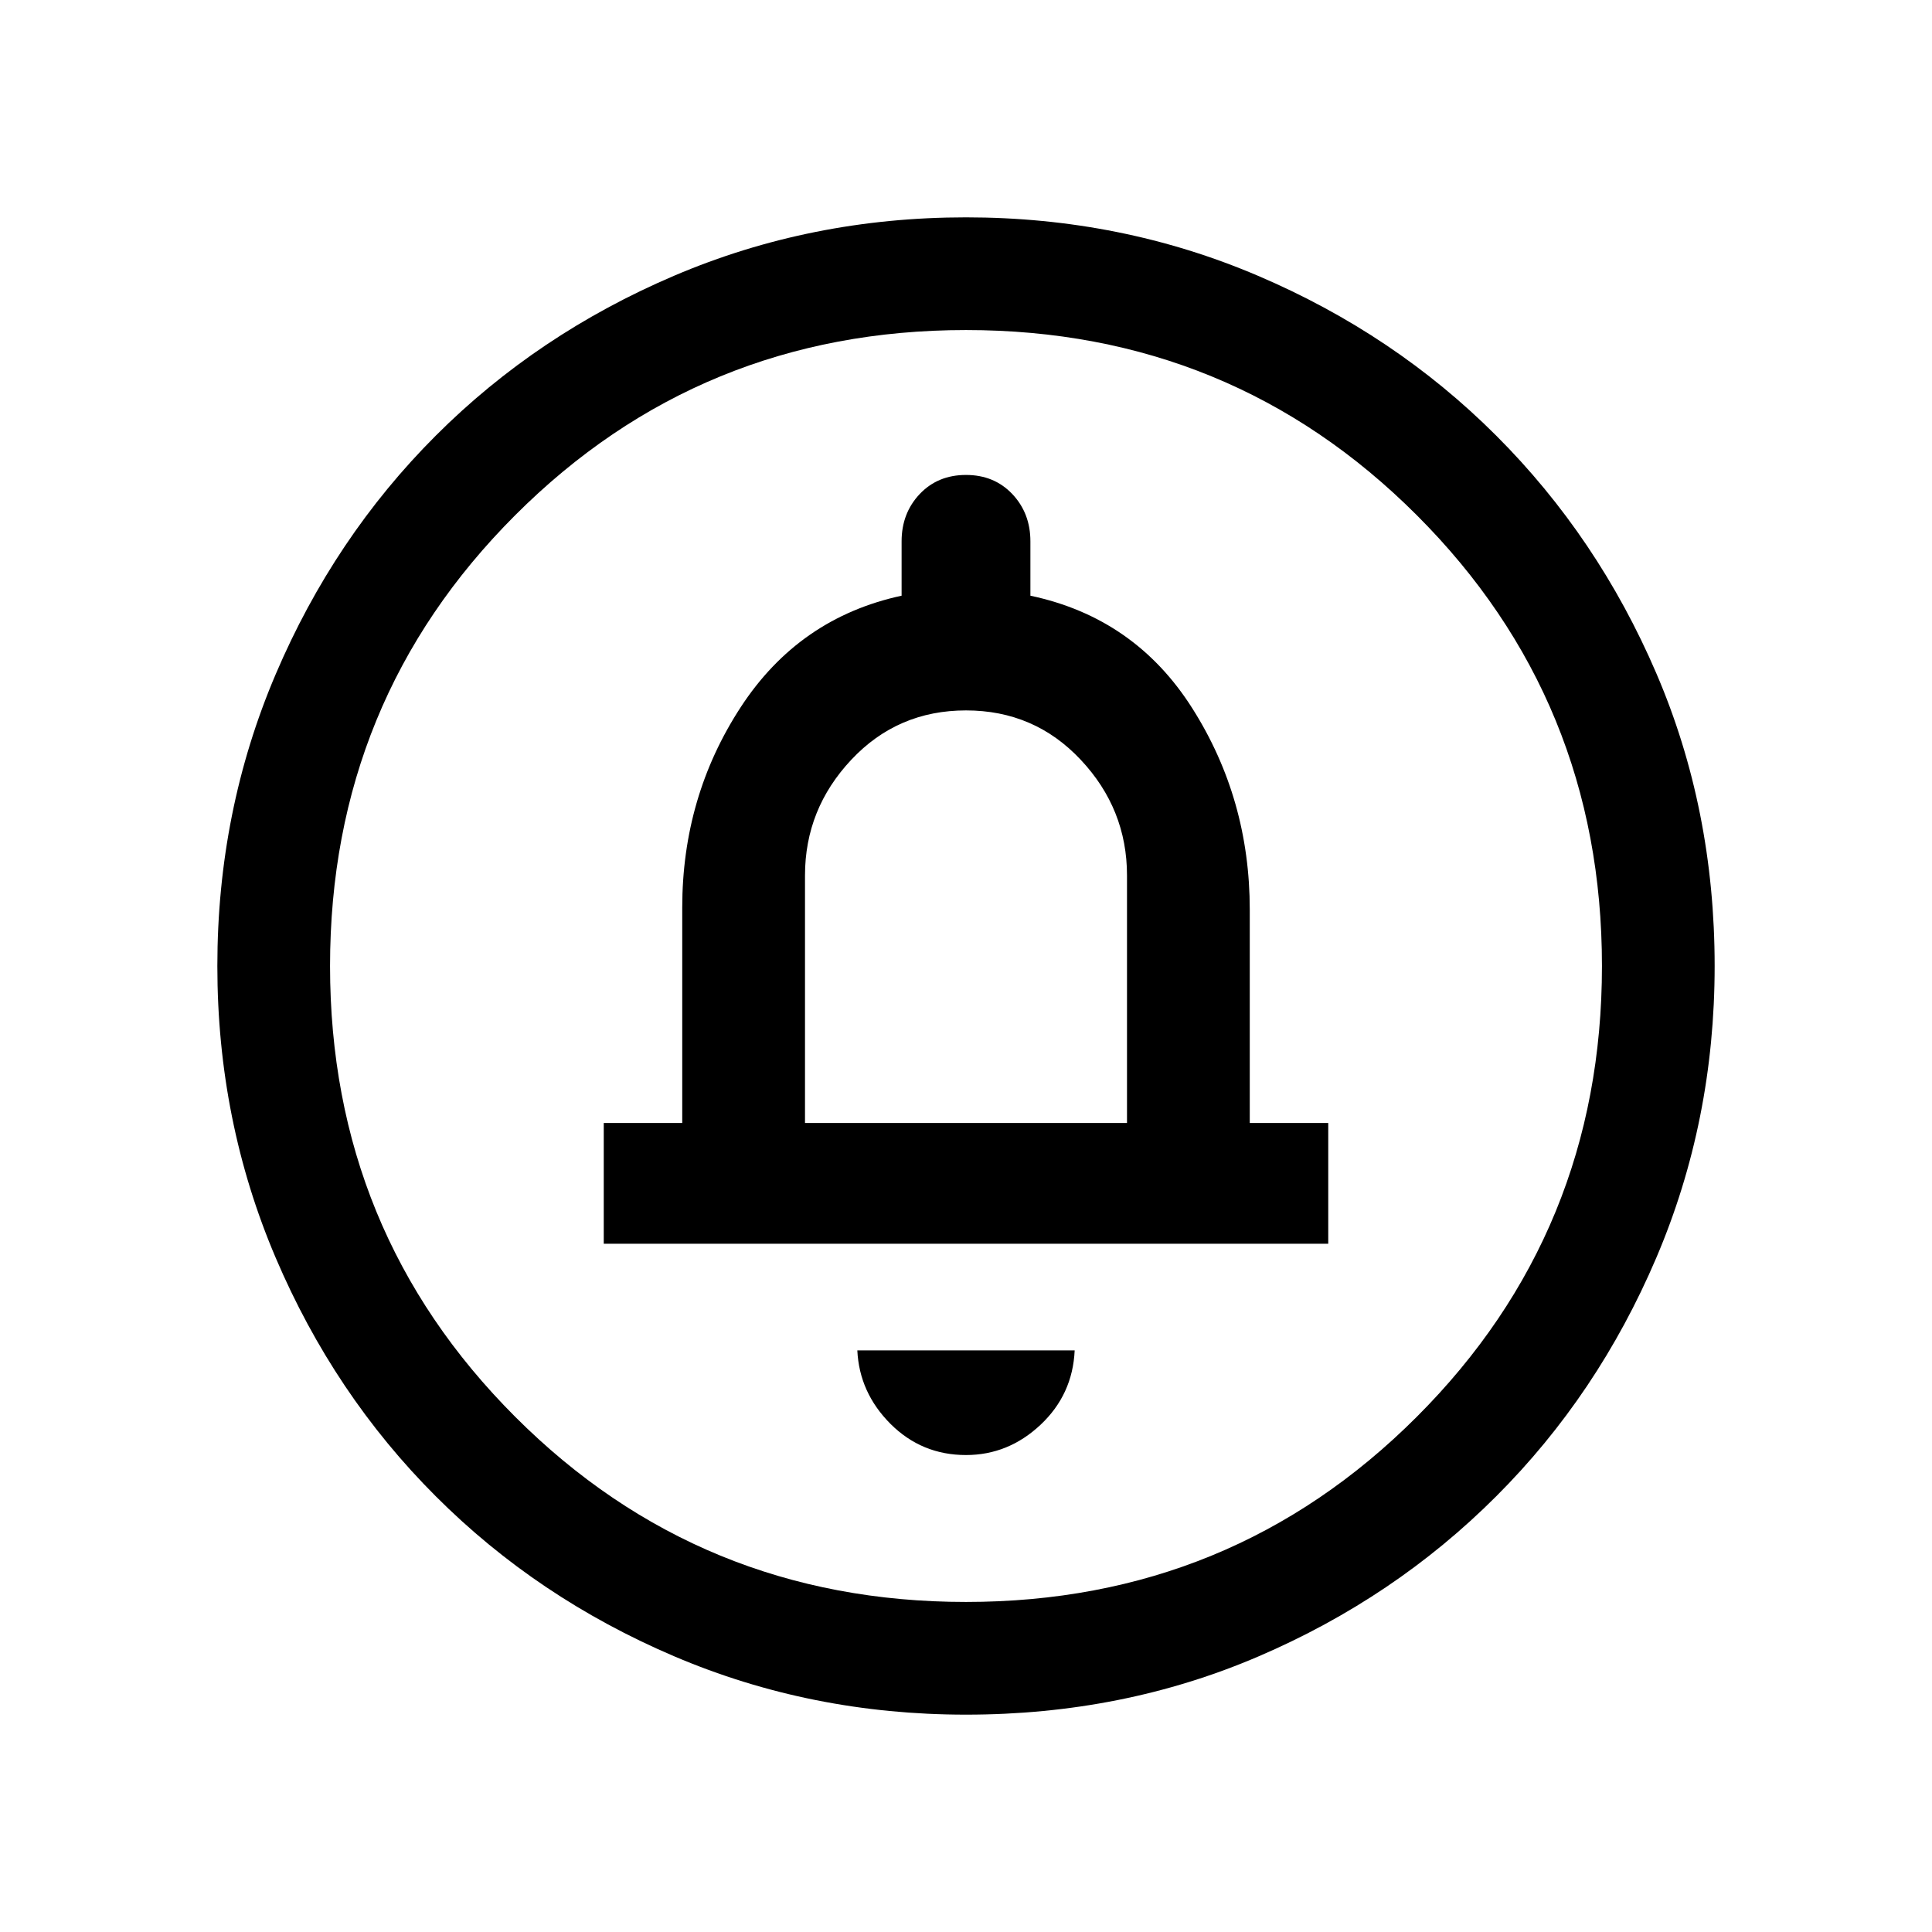 <svg xmlns="http://www.w3.org/2000/svg" height="24" width="24"><path d="M12 18.075Q12.525 18.075 12.925 17.7Q13.325 17.325 13.35 16.775H10.65Q10.675 17.3 11.062 17.688Q11.45 18.075 12 18.075ZM7.5 15.45H16.5V13.95H15.525V11.3Q15.525 9.925 14.812 8.8Q14.1 7.675 12.8 7.4V6.725Q12.8 6.375 12.575 6.137Q12.35 5.9 12 5.9Q11.65 5.9 11.425 6.137Q11.2 6.375 11.2 6.725V7.4Q9.925 7.675 9.2 8.787Q8.475 9.9 8.475 11.275V13.95H7.5ZM12 21.3Q10.075 21.3 8.375 20.575Q6.675 19.85 5.413 18.587Q4.15 17.325 3.425 15.625Q2.7 13.925 2.7 12Q2.7 10.075 3.425 8.375Q4.15 6.675 5.413 5.412Q6.675 4.15 8.375 3.425Q10.075 2.7 12 2.7Q13.925 2.7 15.625 3.425Q17.325 4.15 18.587 5.412Q19.85 6.675 20.575 8.363Q21.3 10.05 21.3 12Q21.3 13.925 20.575 15.625Q19.85 17.325 18.587 18.587Q17.325 19.85 15.637 20.575Q13.95 21.3 12 21.3ZM12 19.9Q15.3 19.9 17.6 17.6Q19.9 15.3 19.9 12Q19.9 8.7 17.6 6.4Q15.3 4.1 12 4.1Q8.7 4.1 6.4 6.4Q4.1 8.7 4.1 12Q4.1 15.3 6.4 17.6Q8.7 19.9 12 19.9ZM10 13.95V10.875Q10 10.05 10.575 9.438Q11.15 8.825 12 8.825Q12.85 8.825 13.425 9.438Q14 10.05 14 10.875V13.95ZM12 12Q12 12 12 12Q12 12 12 12Q12 12 12 12Q12 12 12 12Q12 12 12 12Q12 12 12 12Q12 12 12 12Q12 12 12 12Z"/></svg>